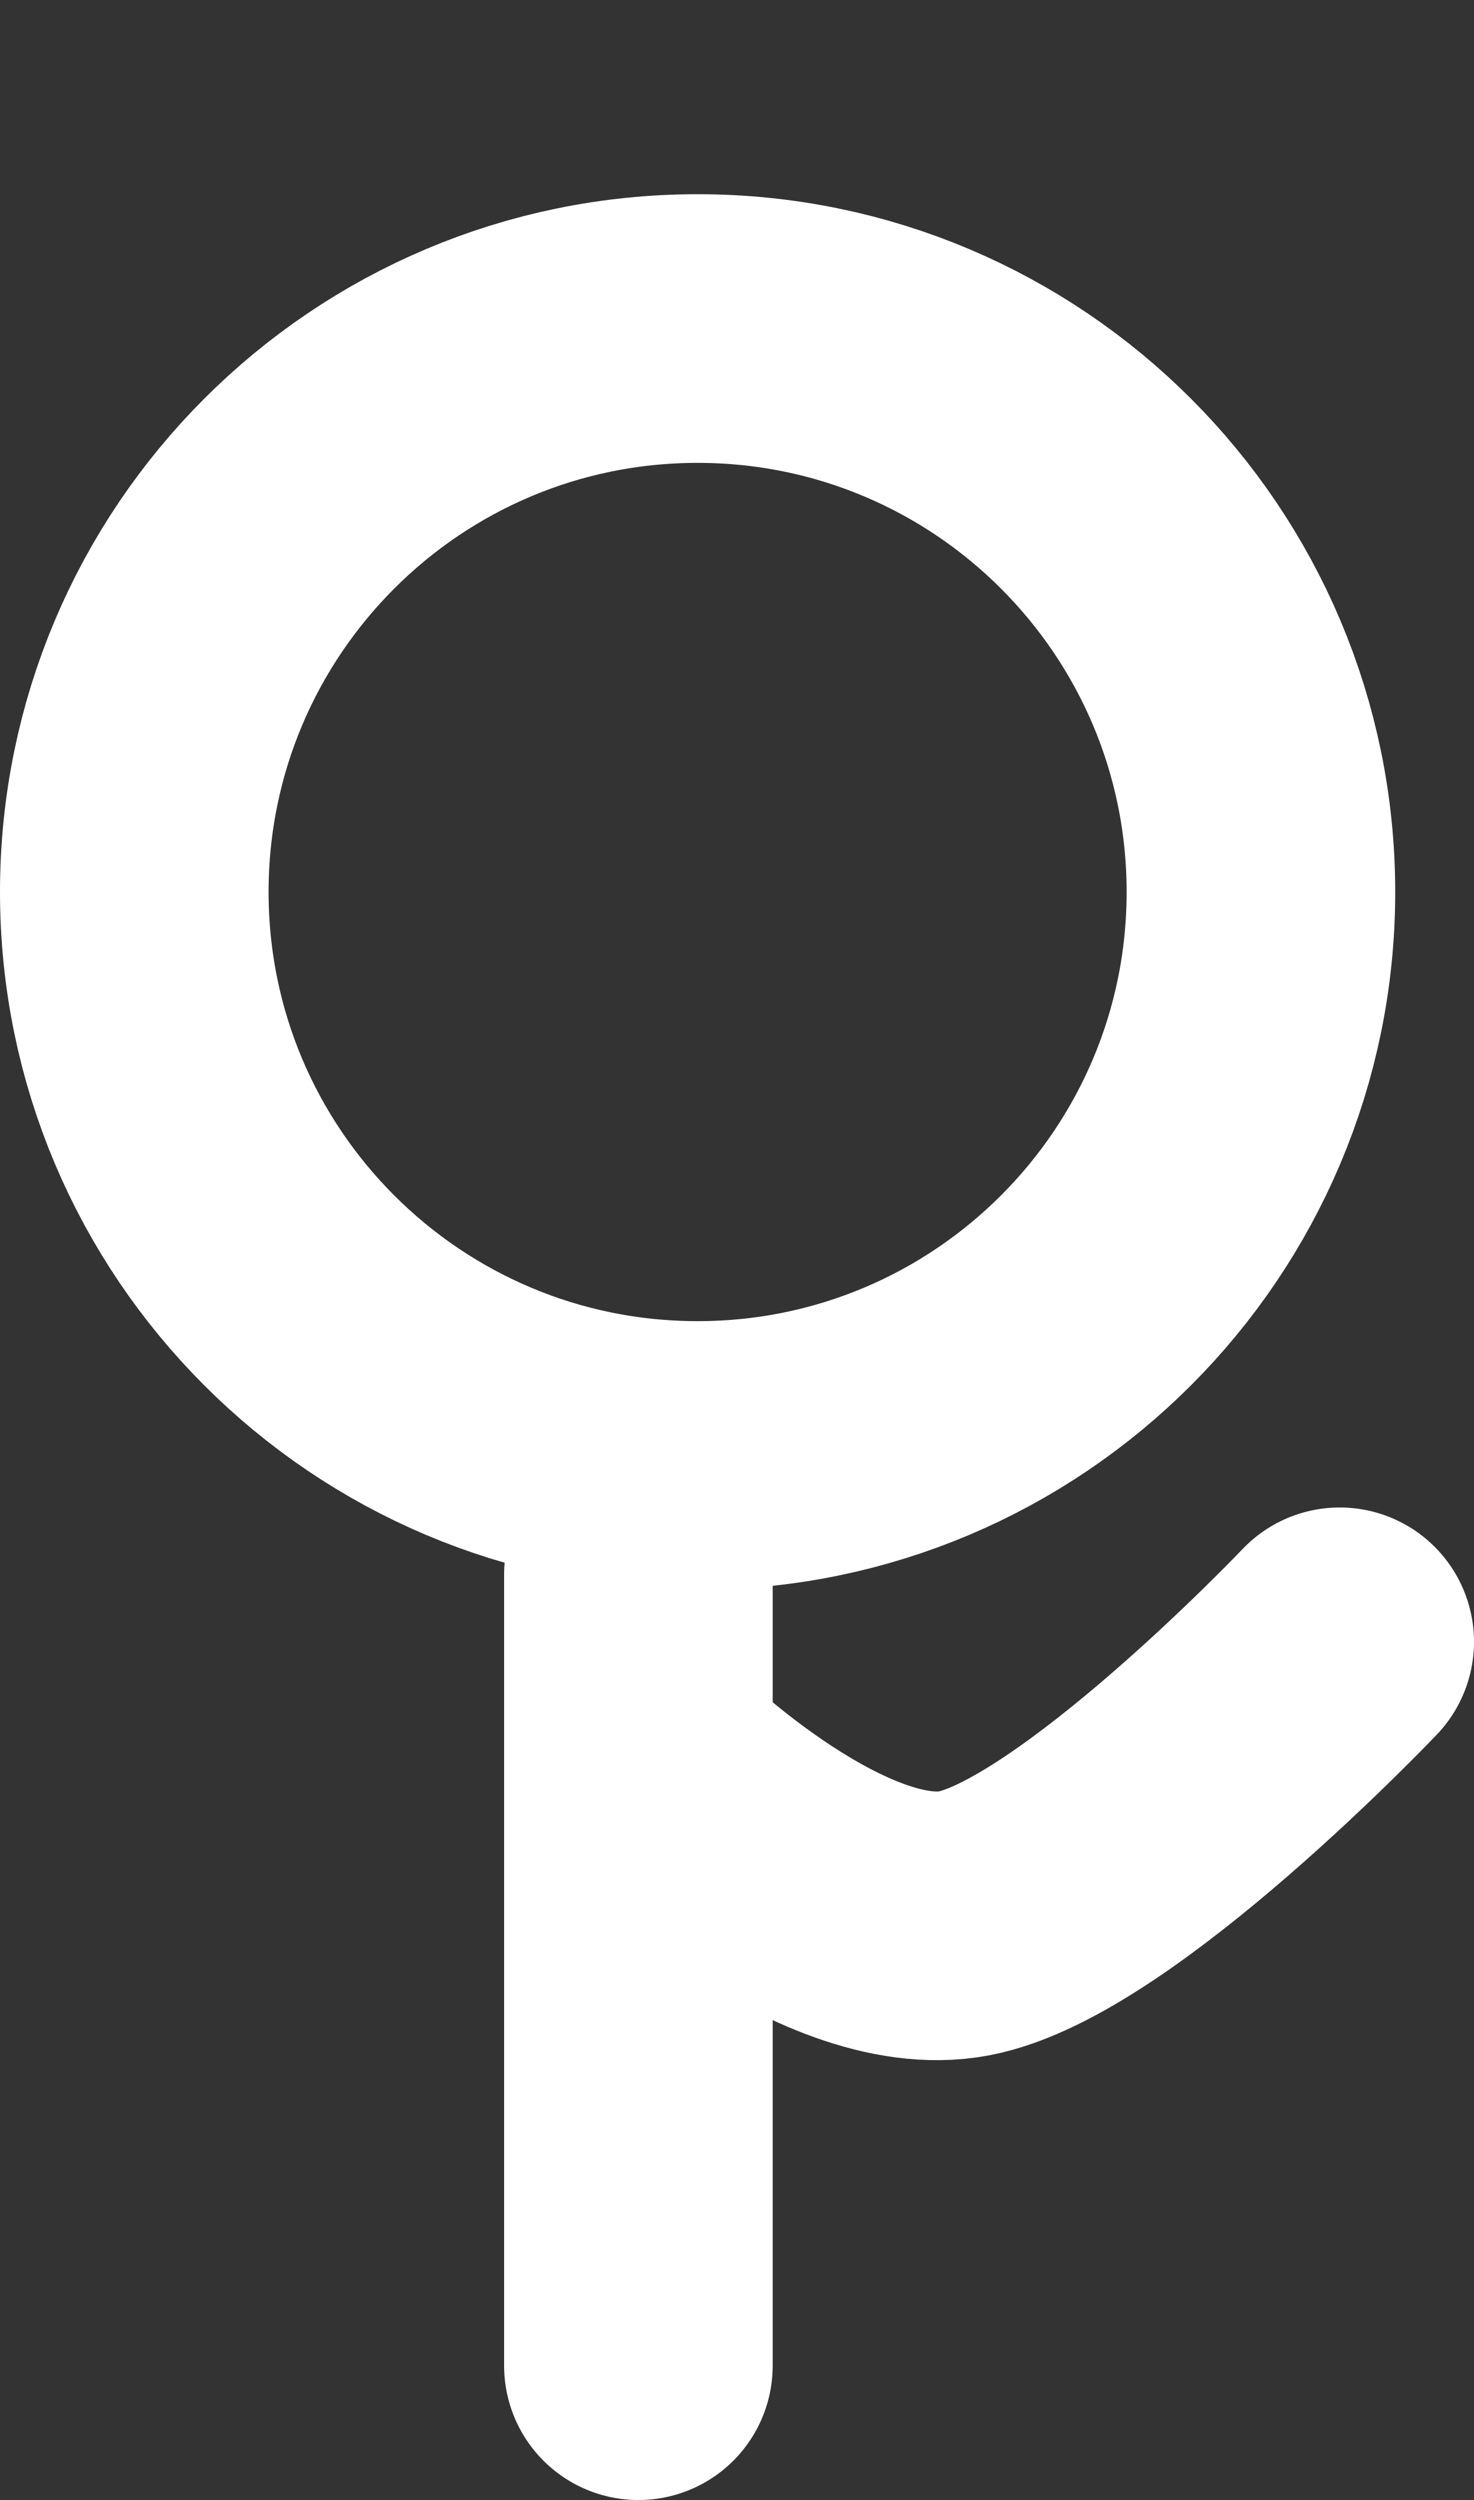 <svg version="1.1" xmlns="http://www.w3.org/2000/svg" xmlns:xlink="http://www.w3.org/1999/xlink" width="24.696" height="41.875" viewBox="0,0,24.696,41.875"><rect x="0" y="0" width="24.696" height="41.875" fill="#333333" stroke="none"/><g transform="translate(-228.312,-165.059)"><g data-paper-data="{&quot;isPaintingLayer&quot;:true}" fill-rule="nonzero" stroke="#ffffff" stroke-linejoin="miter" stroke-miterlimit="10" stroke-dasharray="" stroke-dashoffset="0" style="mix-blend-mode: normal"><path d="M230.562,180c0,-5.212 4.225,-9.438 9.438,-9.438c5.212,0 9.438,4.225 9.438,9.438c0,5.212 -4.225,9.438 -9.438,9.438c-5.212,0 -9.438,-4.225 -9.438,-9.438z" fill="none" stroke-width="4.5" stroke-linecap="butt"/><path d="M239.633,165.059v0v0v0z" fill="#9966ff" stroke-width="2" stroke-linecap="butt"/><path d="M239.008,191.434v13.25" fill="none" stroke-width="4.5" stroke-linecap="round"/><path d="M239.258,194.809c0,0 2.997,2.884 5.207,2.466c2.209,-0.418 6.293,-4.716 6.293,-4.716" fill="none" stroke-width="4.5" stroke-linecap="round"/></g></g></svg>